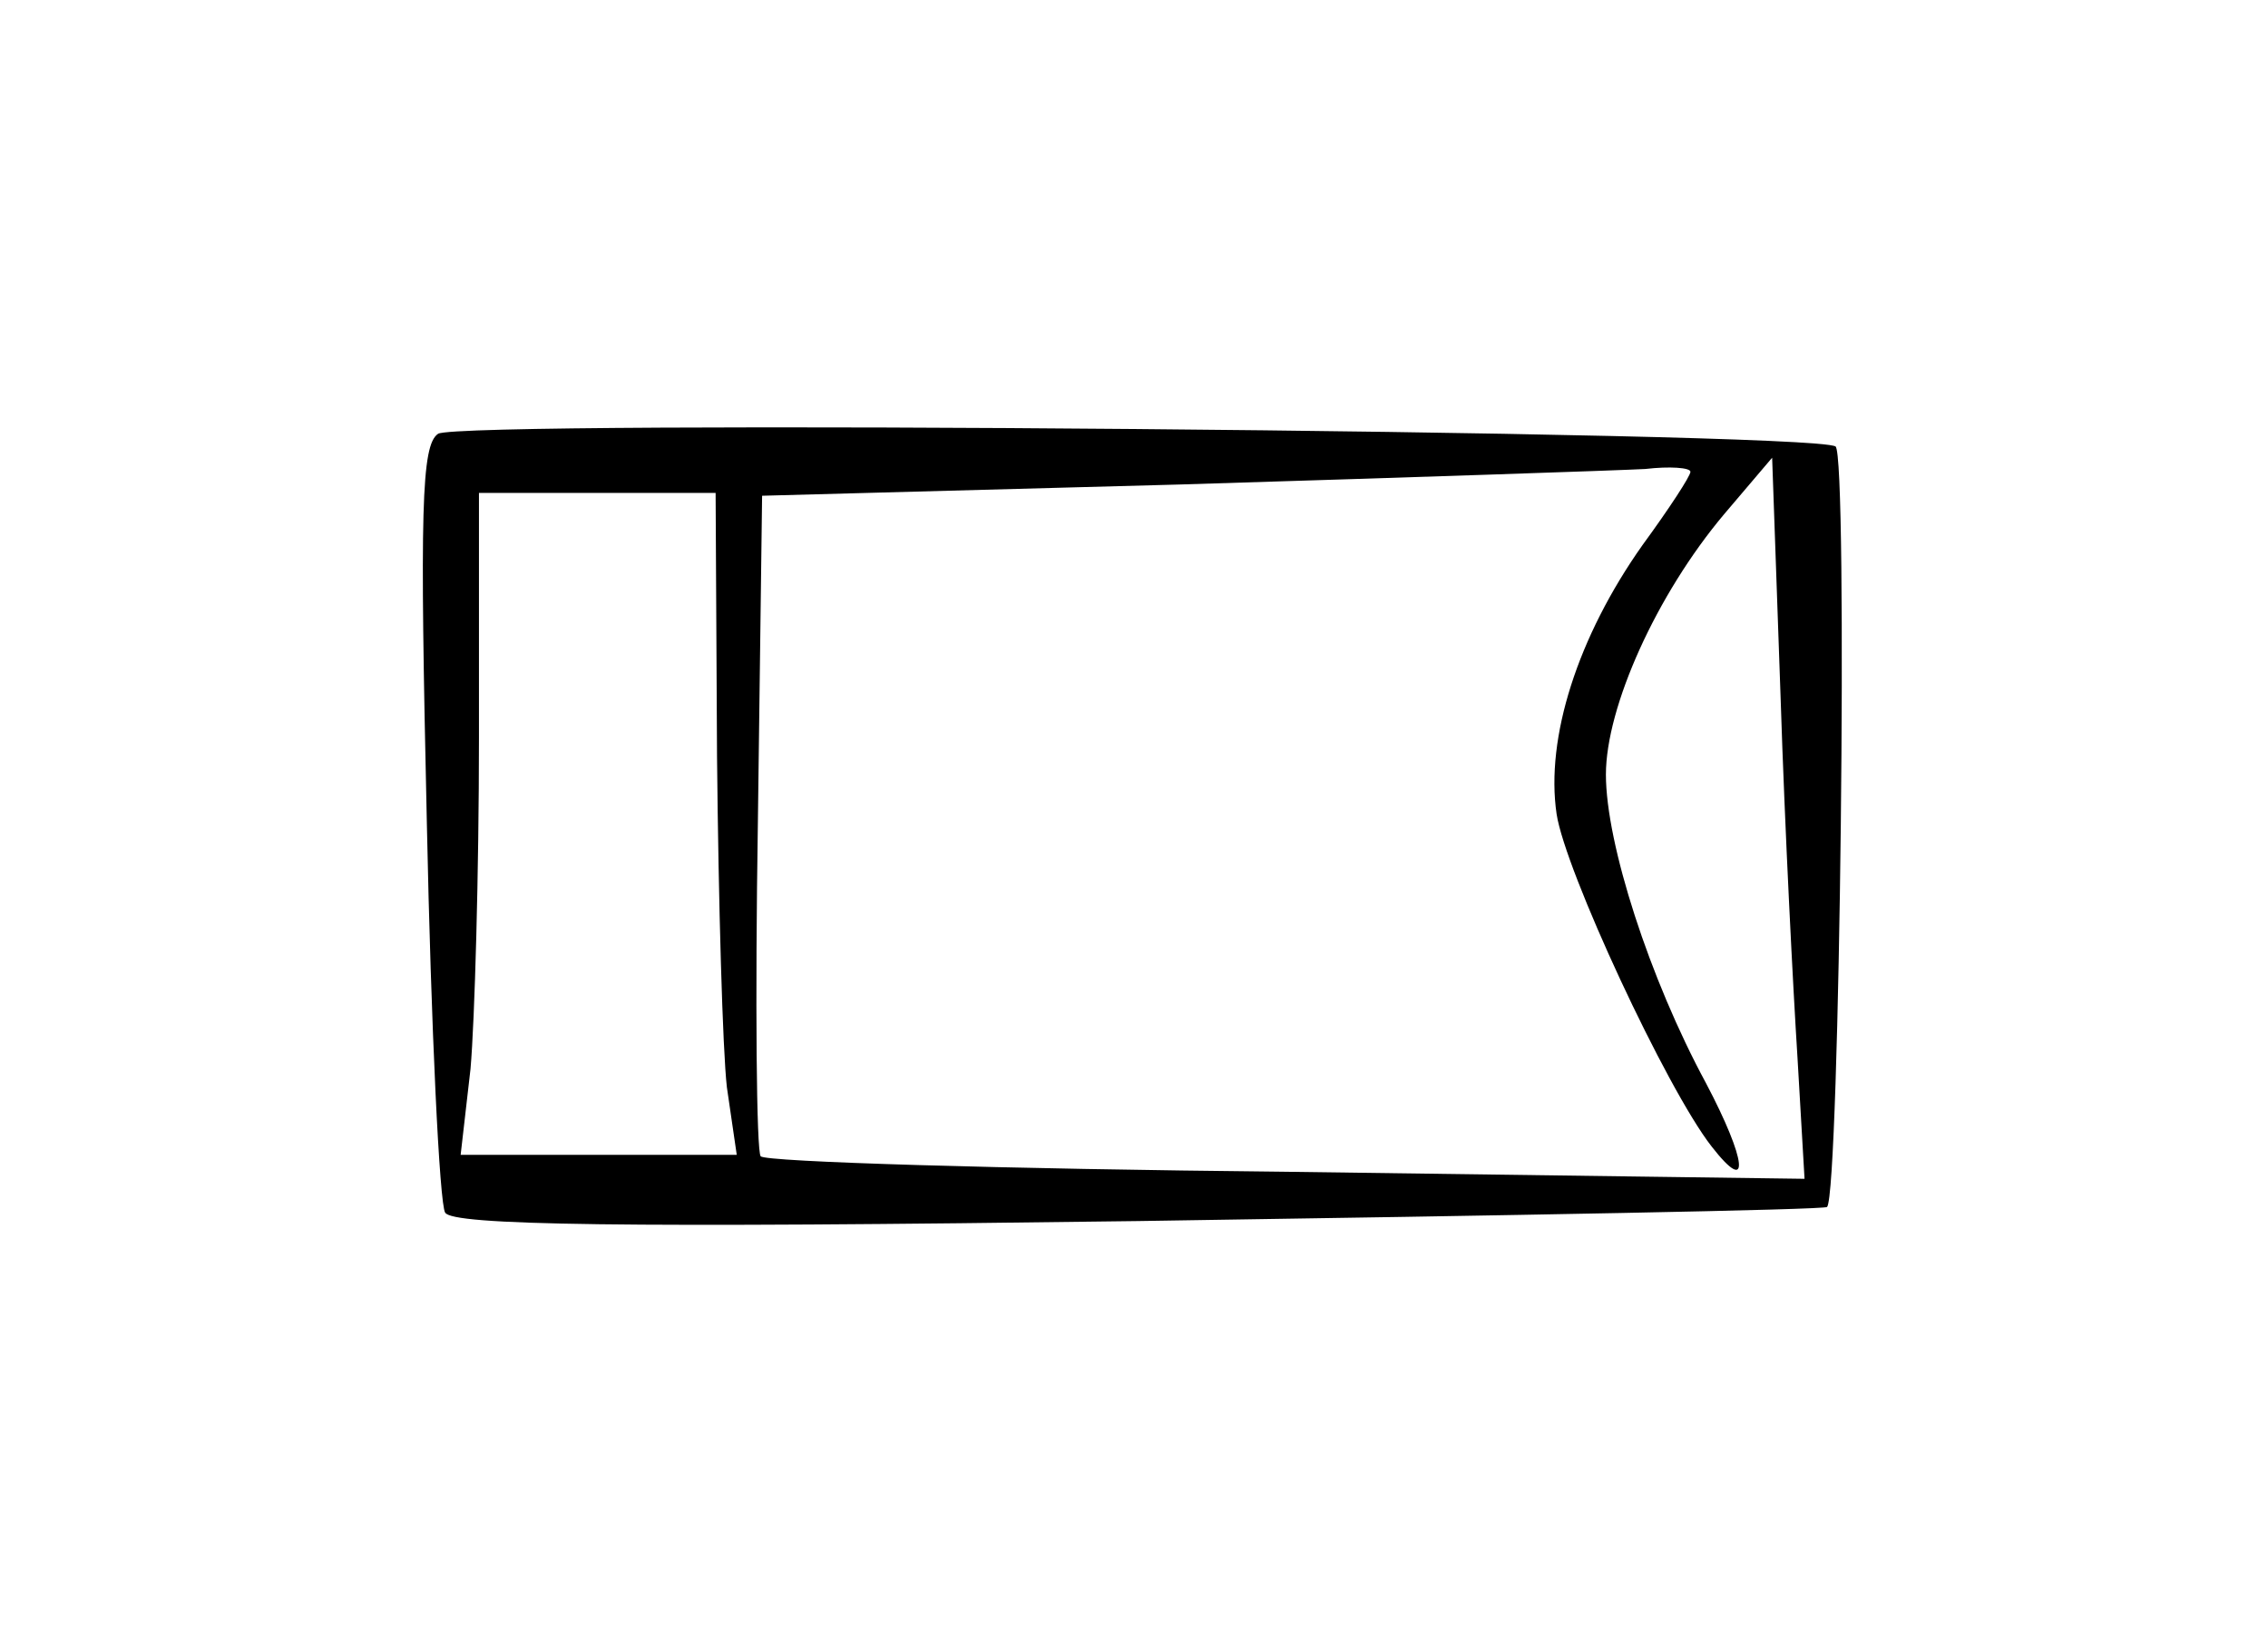 <?xml version="1.0" standalone="no"?>
<!DOCTYPE svg PUBLIC "-//W3C//DTD SVG 20010904//EN"
 "http://www.w3.org/TR/2001/REC-SVG-20010904/DTD/svg10.dtd">
<svg version="1.0" xmlns="http://www.w3.org/2000/svg"
 width="161pt" height="117pt" viewBox="0 0 161 117"
 preserveAspectRatio="xMidYMid meet">
<g transform="translate(0,117) scale(0.1,-0.1)"
fill="#000000" stroke="none">
<path d="M311 862 c-12 -8 -13 -54 -8 -276 3 -146 9 -271 13 -277 5 -9 122
-11 492 -6 267 4 487 8 489 10 9 10 15 534 6 540 -18 11 -977 19 -992 9z m889
-27 c0 -3 -15 -26 -34 -52 -46 -65 -69 -137 -61 -191 6 -40 78 -195 110 -236
28 -36 25 -10 -4 45 -40 74 -71 170 -71 219 0 48 36 128 84 185 l34 40 6 -170
c3 -94 9 -209 12 -256 l5 -86 -368 5 c-202 2 -370 7 -373 11 -3 3 -4 110 -2
237 l3 232 297 8 c163 5 312 10 330 11 17 2 32 1 32 -2z m-691 -202 c1 -104 4
-209 7 -235 l7 -48 -98 0 -98 0 7 61 c3 34 6 140 6 235 l0 174 84 0 84 0 1
-187z"/>
</g>
</svg>
